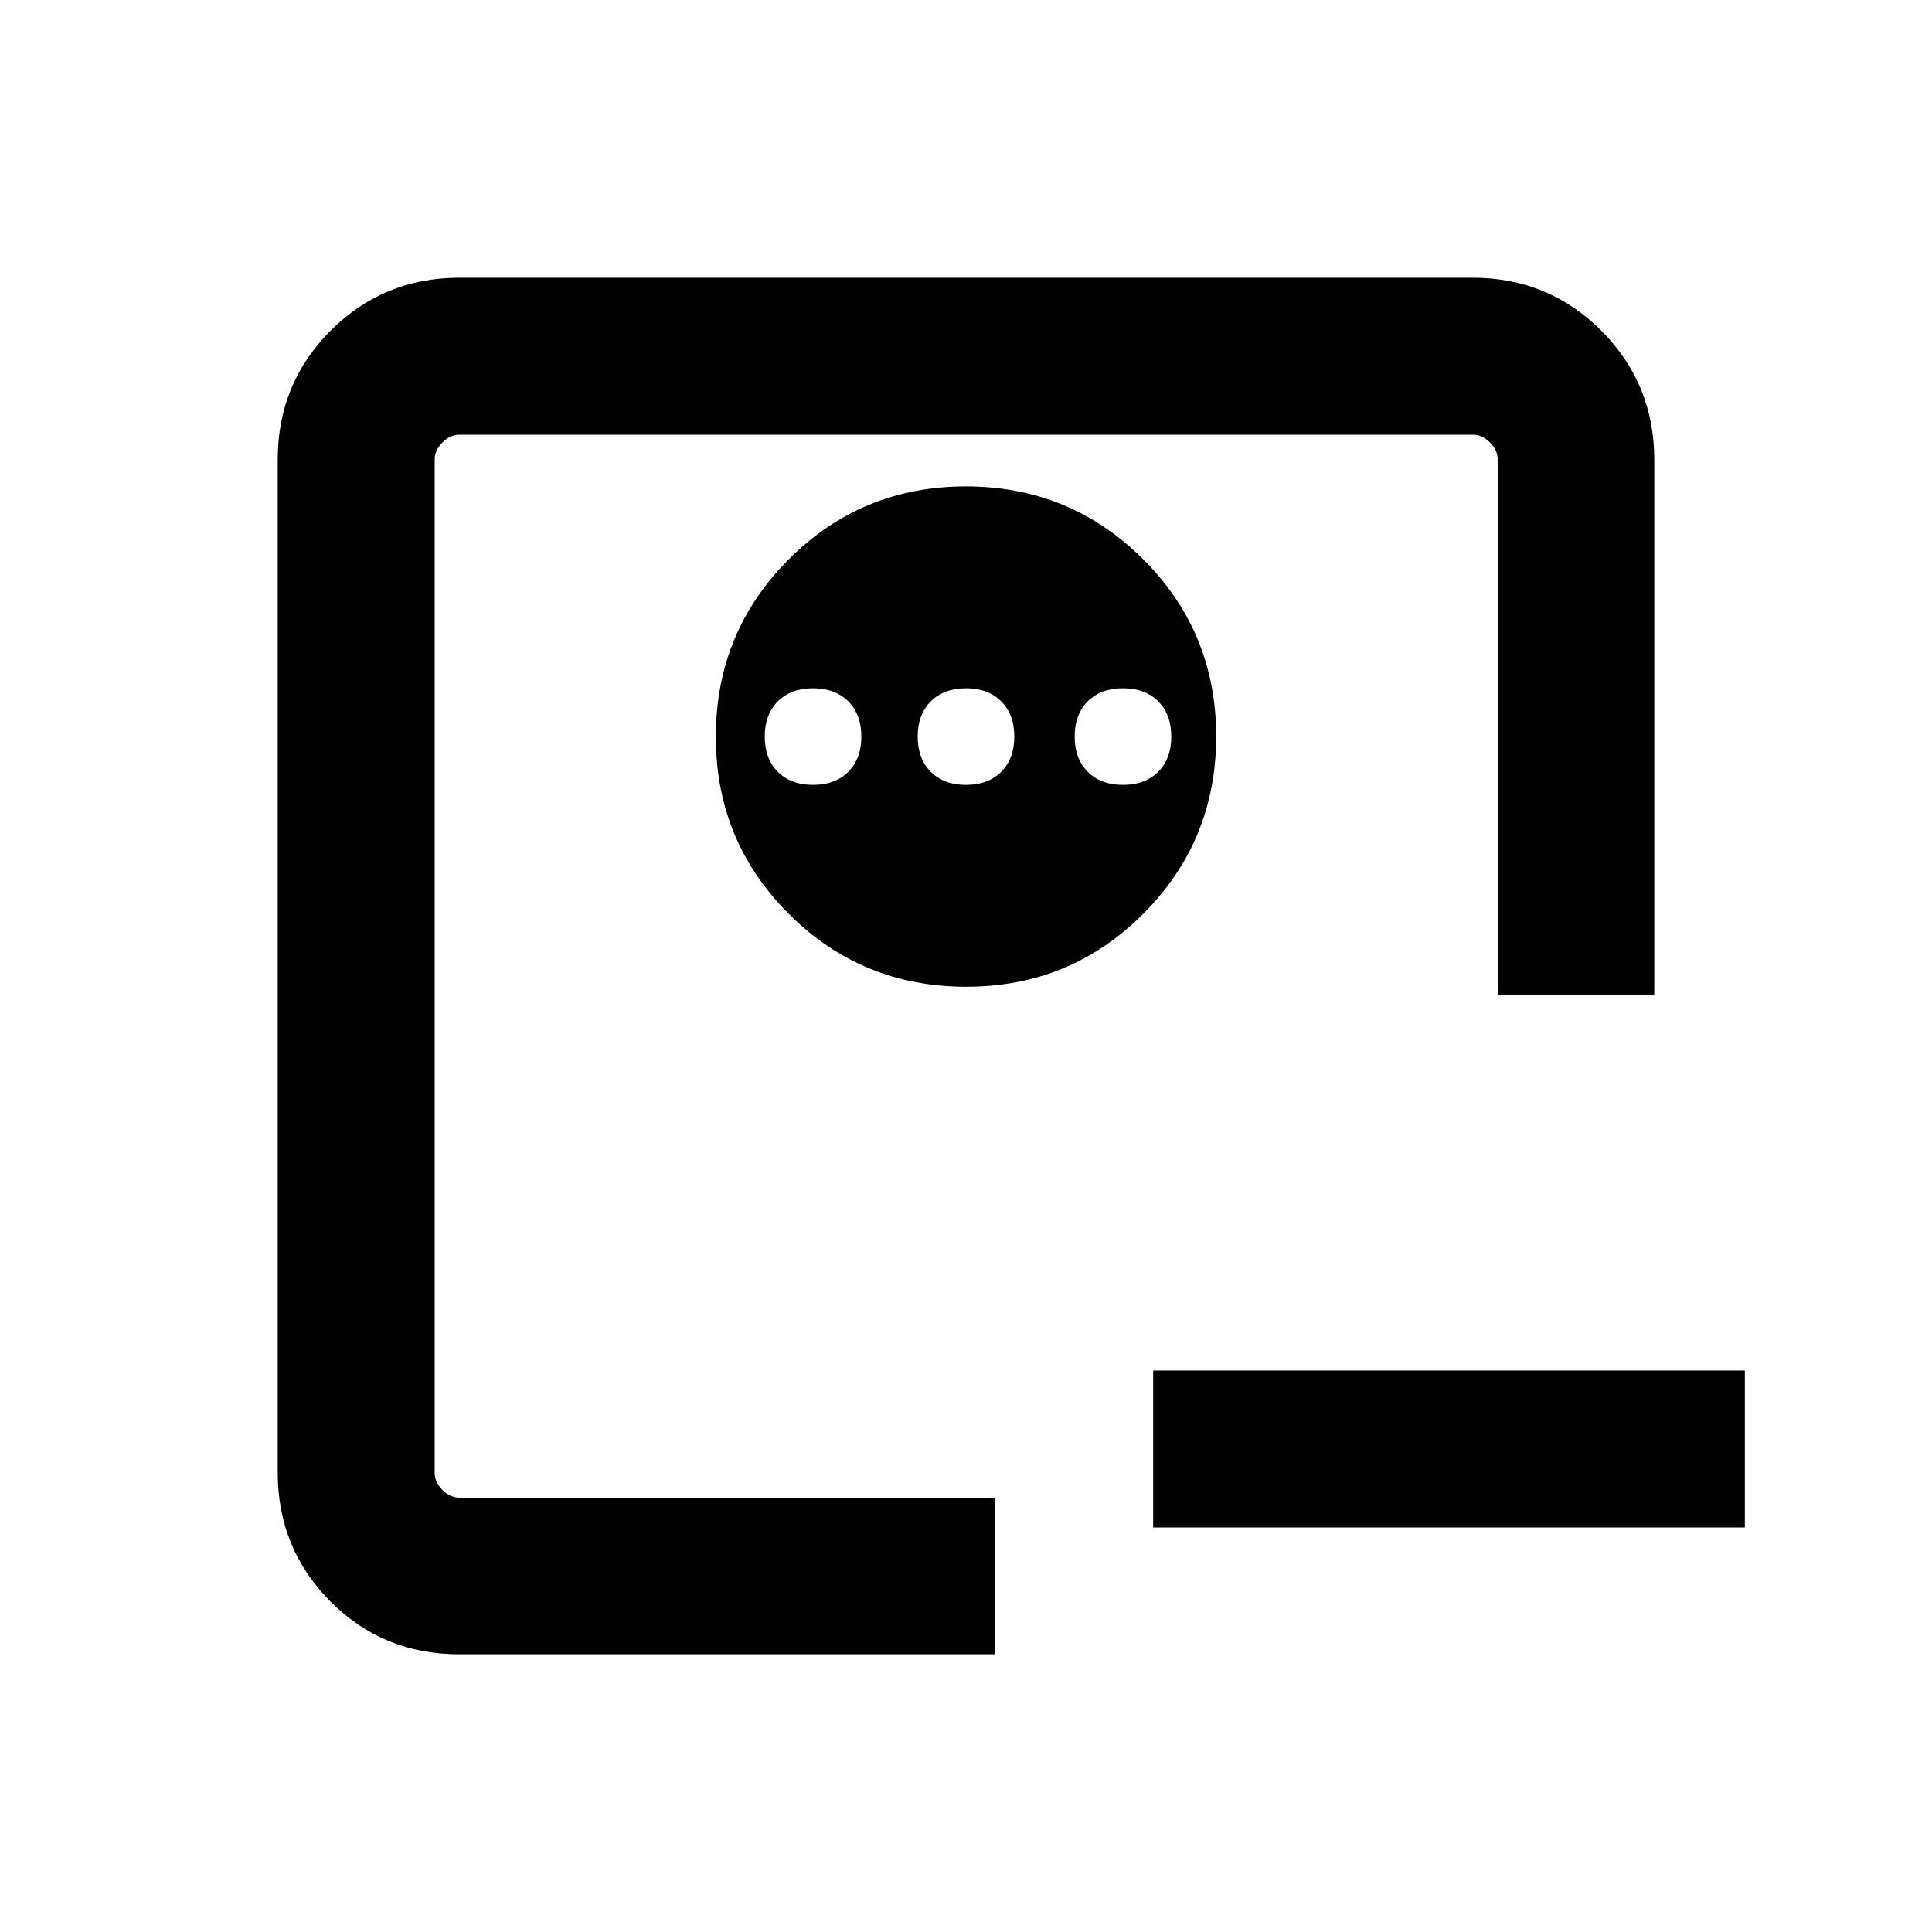 <svg xmlns="http://www.w3.org/2000/svg" height="20" viewBox="0 96 960 960" width="20"><path d="M573.001 777.001h293.998v77.998H573.001v-77.998ZM216 840V312v528Zm263.909-502.307q-51.832 0-88.024 36.283-36.192 36.282-36.192 88.115 0 51.832 36.283 88.024 36.282 36.192 88.115 36.192 51.832 0 88.024-36.283 36.192-36.282 36.192-88.115 0-51.832-36.283-88.024-36.282-36.192-88.115-36.192ZM404 438q11 0 17.5 6.5T428 462q0 11-6.5 17.5T404 486q-11 0-17.5-6.5T380 462q0-11 6.5-17.5T404 438Zm76 0q11 0 17.5 6.5T504 462q0 11-6.5 17.5T480 486q-11 0-17.5-6.5T456 462q0-11 6.5-17.5T480 438Zm78 0q11 0 17.5 6.5T582 462q0 11-6.5 17.5T558 486q-11 0-17.5-6.5T534 462q0-11 6.5-17.5T558 438ZM228.13 917.999q-37.854 0-63.991-26.288-26.138-26.287-26.138-64.02V324.309q0-37.733 26.288-64.02 26.287-26.288 64.02-26.288h503.382q37.733 0 64.02 26.347 26.288 26.346 26.288 64.161v265.799h-77.806V324.309q0-4.616-3.847-8.463Q736.5 312 731.884 312H228.309q-4.616 0-8.463 3.846-3.846 3.847-3.846 8.463v503.575q0 4.616 3.846 8.462 3.847 3.847 8.463 3.847h265.999v77.806H228.13Z"/></svg>